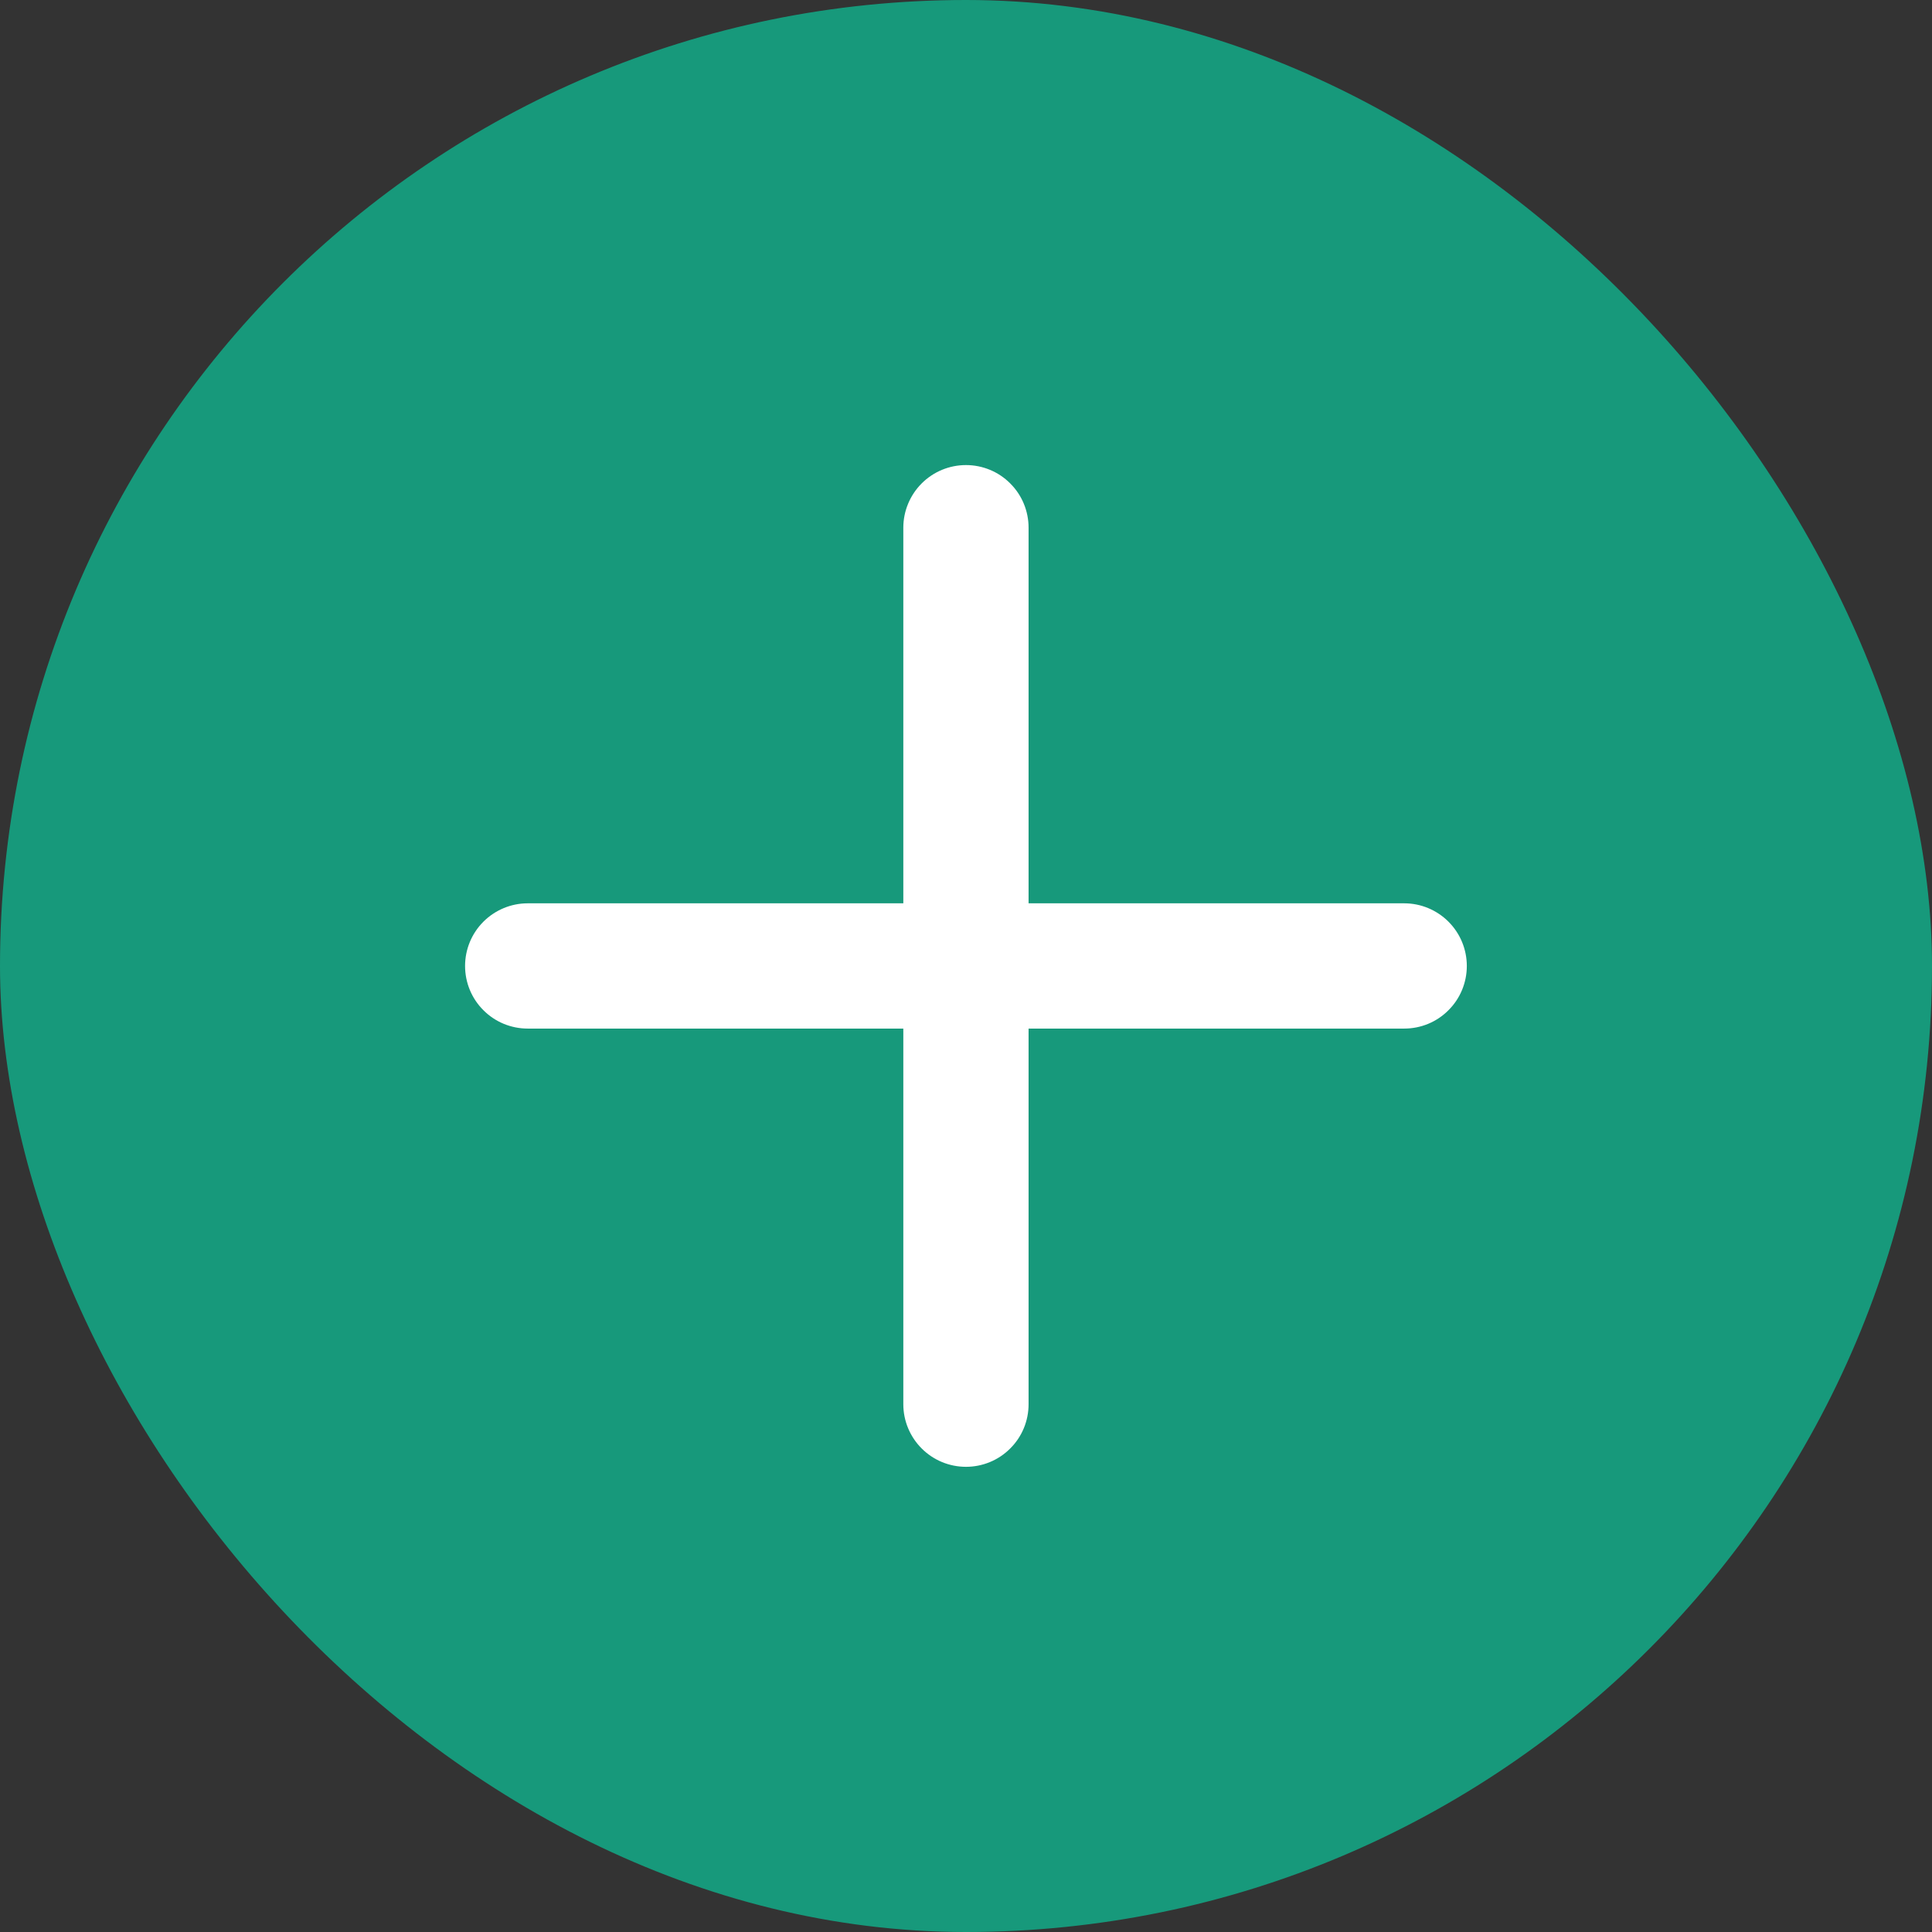 <svg width="18" height="18" viewBox="0 0 18 18" fill="none" xmlns="http://www.w3.org/2000/svg">
<rect x="0" y="0" width="18" height="18" fill="#333333" stroke="none"/>
<rect width="18" height="18" rx="9" fill="#17997B"/>
<rect x="2" y="2" width="14" height="14" rx="7" fill="#17997B"/>
<path d="M13.083 8.416H9.583V4.916C9.583 4.762 9.522 4.613 9.412 4.504C9.303 4.394 9.154 4.333 9 4.333C8.845 4.333 8.697 4.394 8.587 4.504C8.478 4.613 8.416 4.762 8.416 4.916V8.416H4.916C4.762 8.416 4.613 8.478 4.504 8.587C4.394 8.697 4.333 8.845 4.333 9C4.333 9.154 4.394 9.303 4.504 9.412C4.613 9.522 4.762 9.583 4.916 9.583H8.416V13.083C8.416 13.238 8.478 13.386 8.587 13.495C8.697 13.605 8.845 13.666 9 13.666C9.154 13.666 9.303 13.605 9.412 13.495C9.522 13.386 9.583 13.238 9.583 13.083V9.583H13.083C13.238 9.583 13.386 9.522 13.495 9.412C13.605 9.303 13.666 9.154 13.666 9C13.666 8.845 13.605 8.697 13.495 8.587C13.386 8.478 13.238 8.416 13.083 8.416Z" fill="white"/>
</svg>
